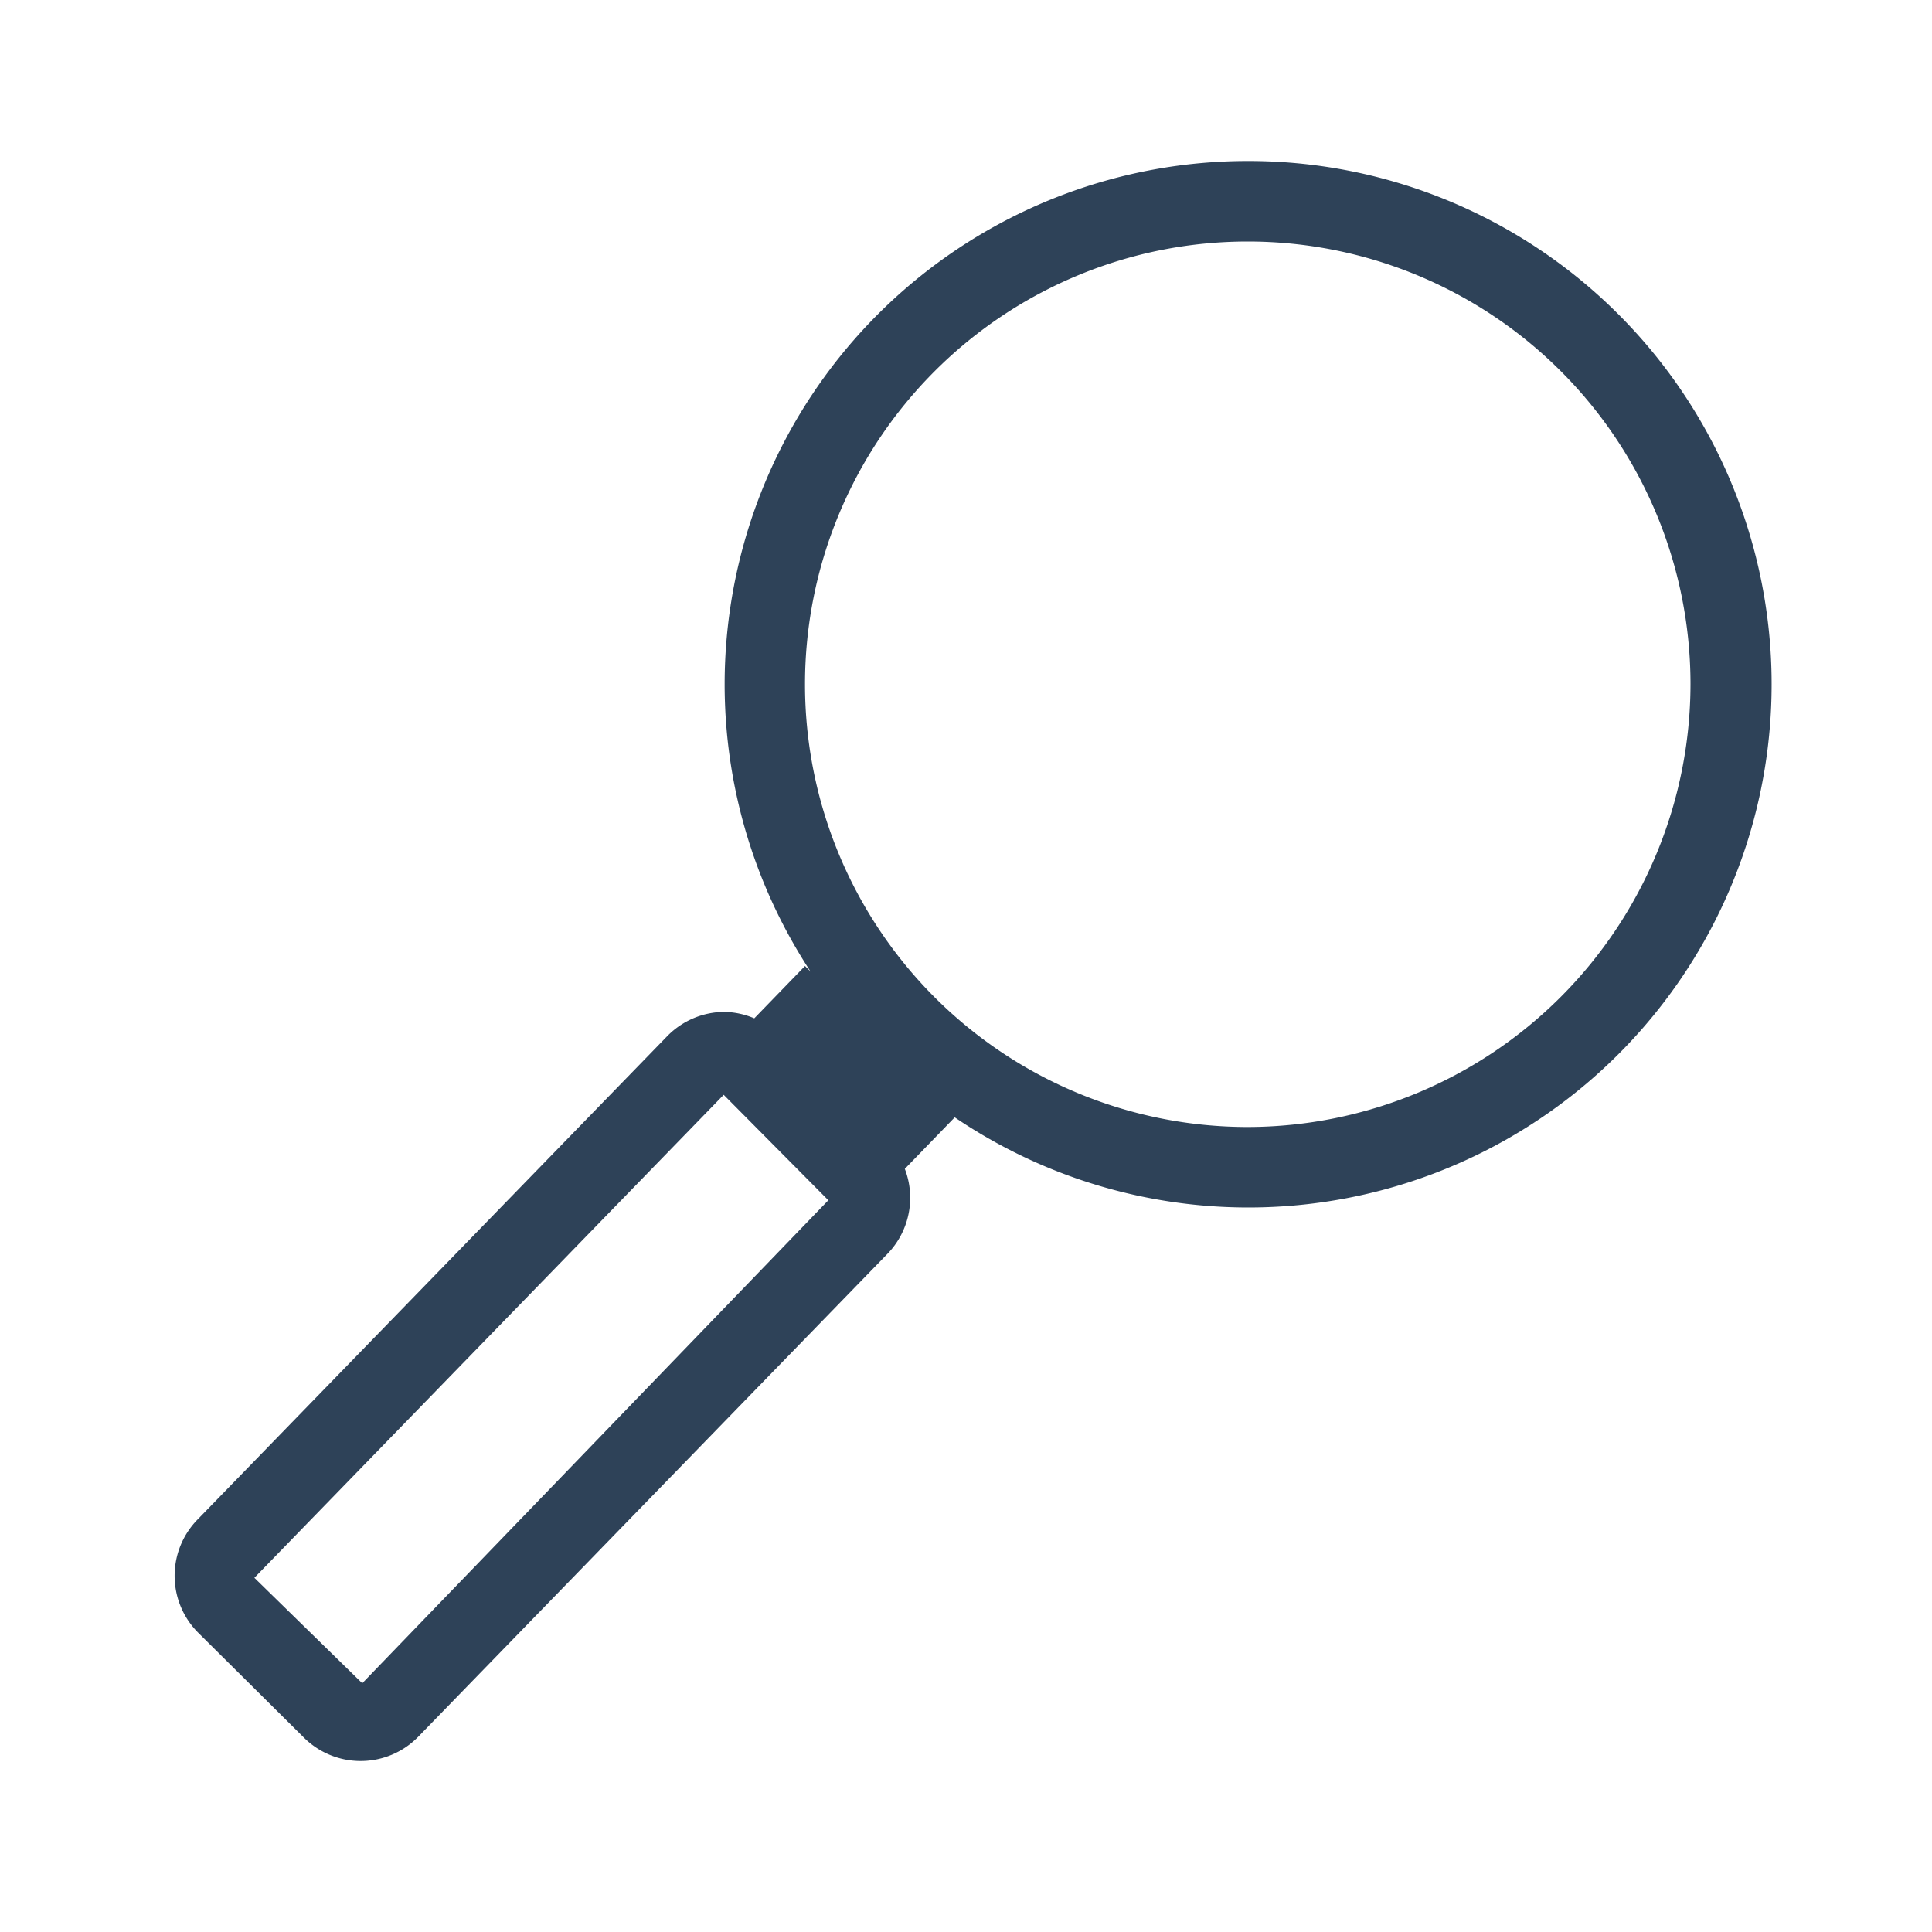 <svg xmlns="http://www.w3.org/2000/svg" width="24" height="24" viewBox="0 0 24 24">
  <title>search-24</title>
  <g id="final">
    <path d="M15.5,2a6.5,6.5,0,0,0-5.43,10.07L10,12l-.63.65A1,1,0,0,0,9,12.57H9a1,1,0,0,0-.71.3l-5.83,6a1,1,0,0,0,0,1.41l1.31,1.3a1,1,0,0,0,1.42,0l5.83-6a1,1,0,0,0,.22-1.06l.62-.64A6.5,6.5,0,1,0,15.5,2Zm-11,18.91L3.16,19.6l5.83-6,1.3,1.31ZM15.5,14A5.5,5.5,0,1,1,21,8.5,5.51,5.51,0,0,1,15.5,14Z" fill="#2e4258"/>
  </g>
</svg>
